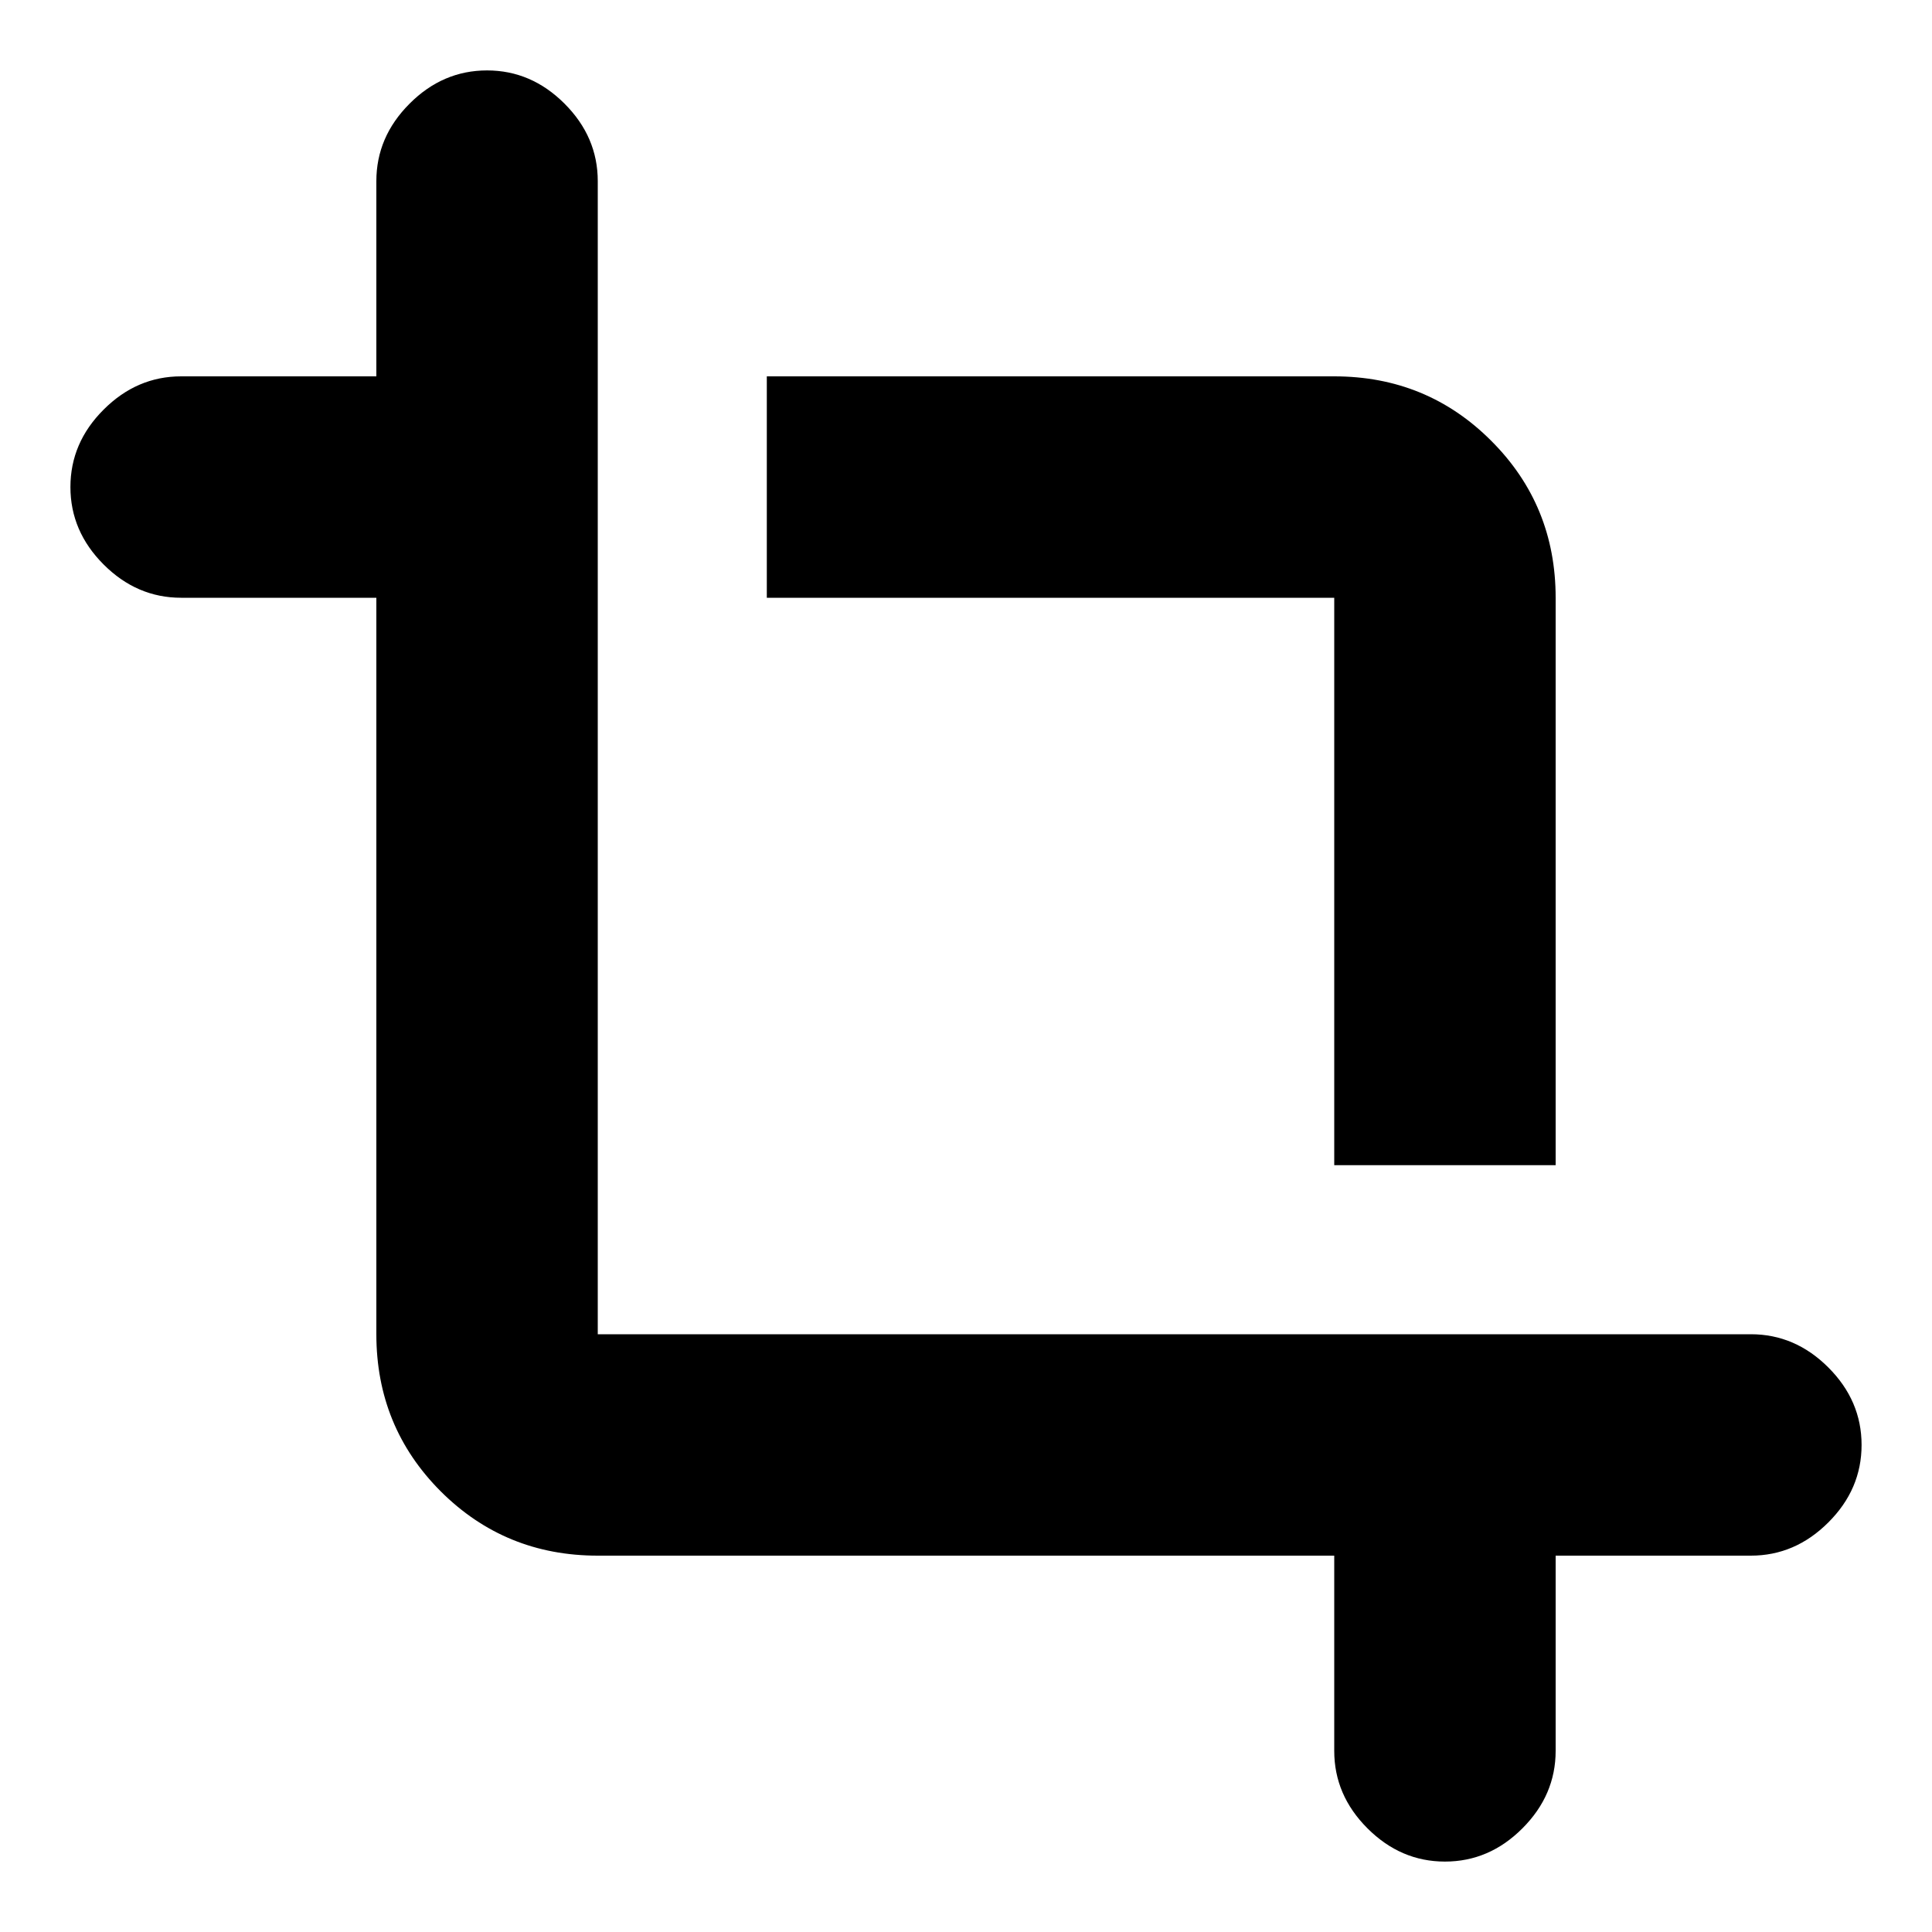 <svg xmlns="http://www.w3.org/2000/svg" height="20" width="20"><path d="M13.812 12.062V6.188Q13.812 6.188 13.812 6.188Q13.812 6.188 13.812 6.188H7.938V3.896H13.812Q14.771 3.896 15.437 4.563Q16.104 5.229 16.104 6.188V12.062ZM14.958 19.271Q14.5 19.271 14.156 18.927Q13.812 18.583 13.812 18.125V16.104H6.188Q5.229 16.104 4.562 15.438Q3.896 14.771 3.896 13.812V6.188H1.875Q1.417 6.188 1.073 5.844Q0.729 5.5 0.729 5.042Q0.729 4.583 1.073 4.24Q1.417 3.896 1.875 3.896H3.896V1.875Q3.896 1.417 4.24 1.073Q4.583 0.729 5.042 0.729Q5.5 0.729 5.844 1.073Q6.188 1.417 6.188 1.875V13.812Q6.188 13.812 6.188 13.812Q6.188 13.812 6.188 13.812H18.125Q18.583 13.812 18.927 14.156Q19.271 14.5 19.271 14.958Q19.271 15.417 18.927 15.76Q18.583 16.104 18.125 16.104H16.104V18.125Q16.104 18.583 15.76 18.927Q15.417 19.271 14.958 19.271Z"/></svg>